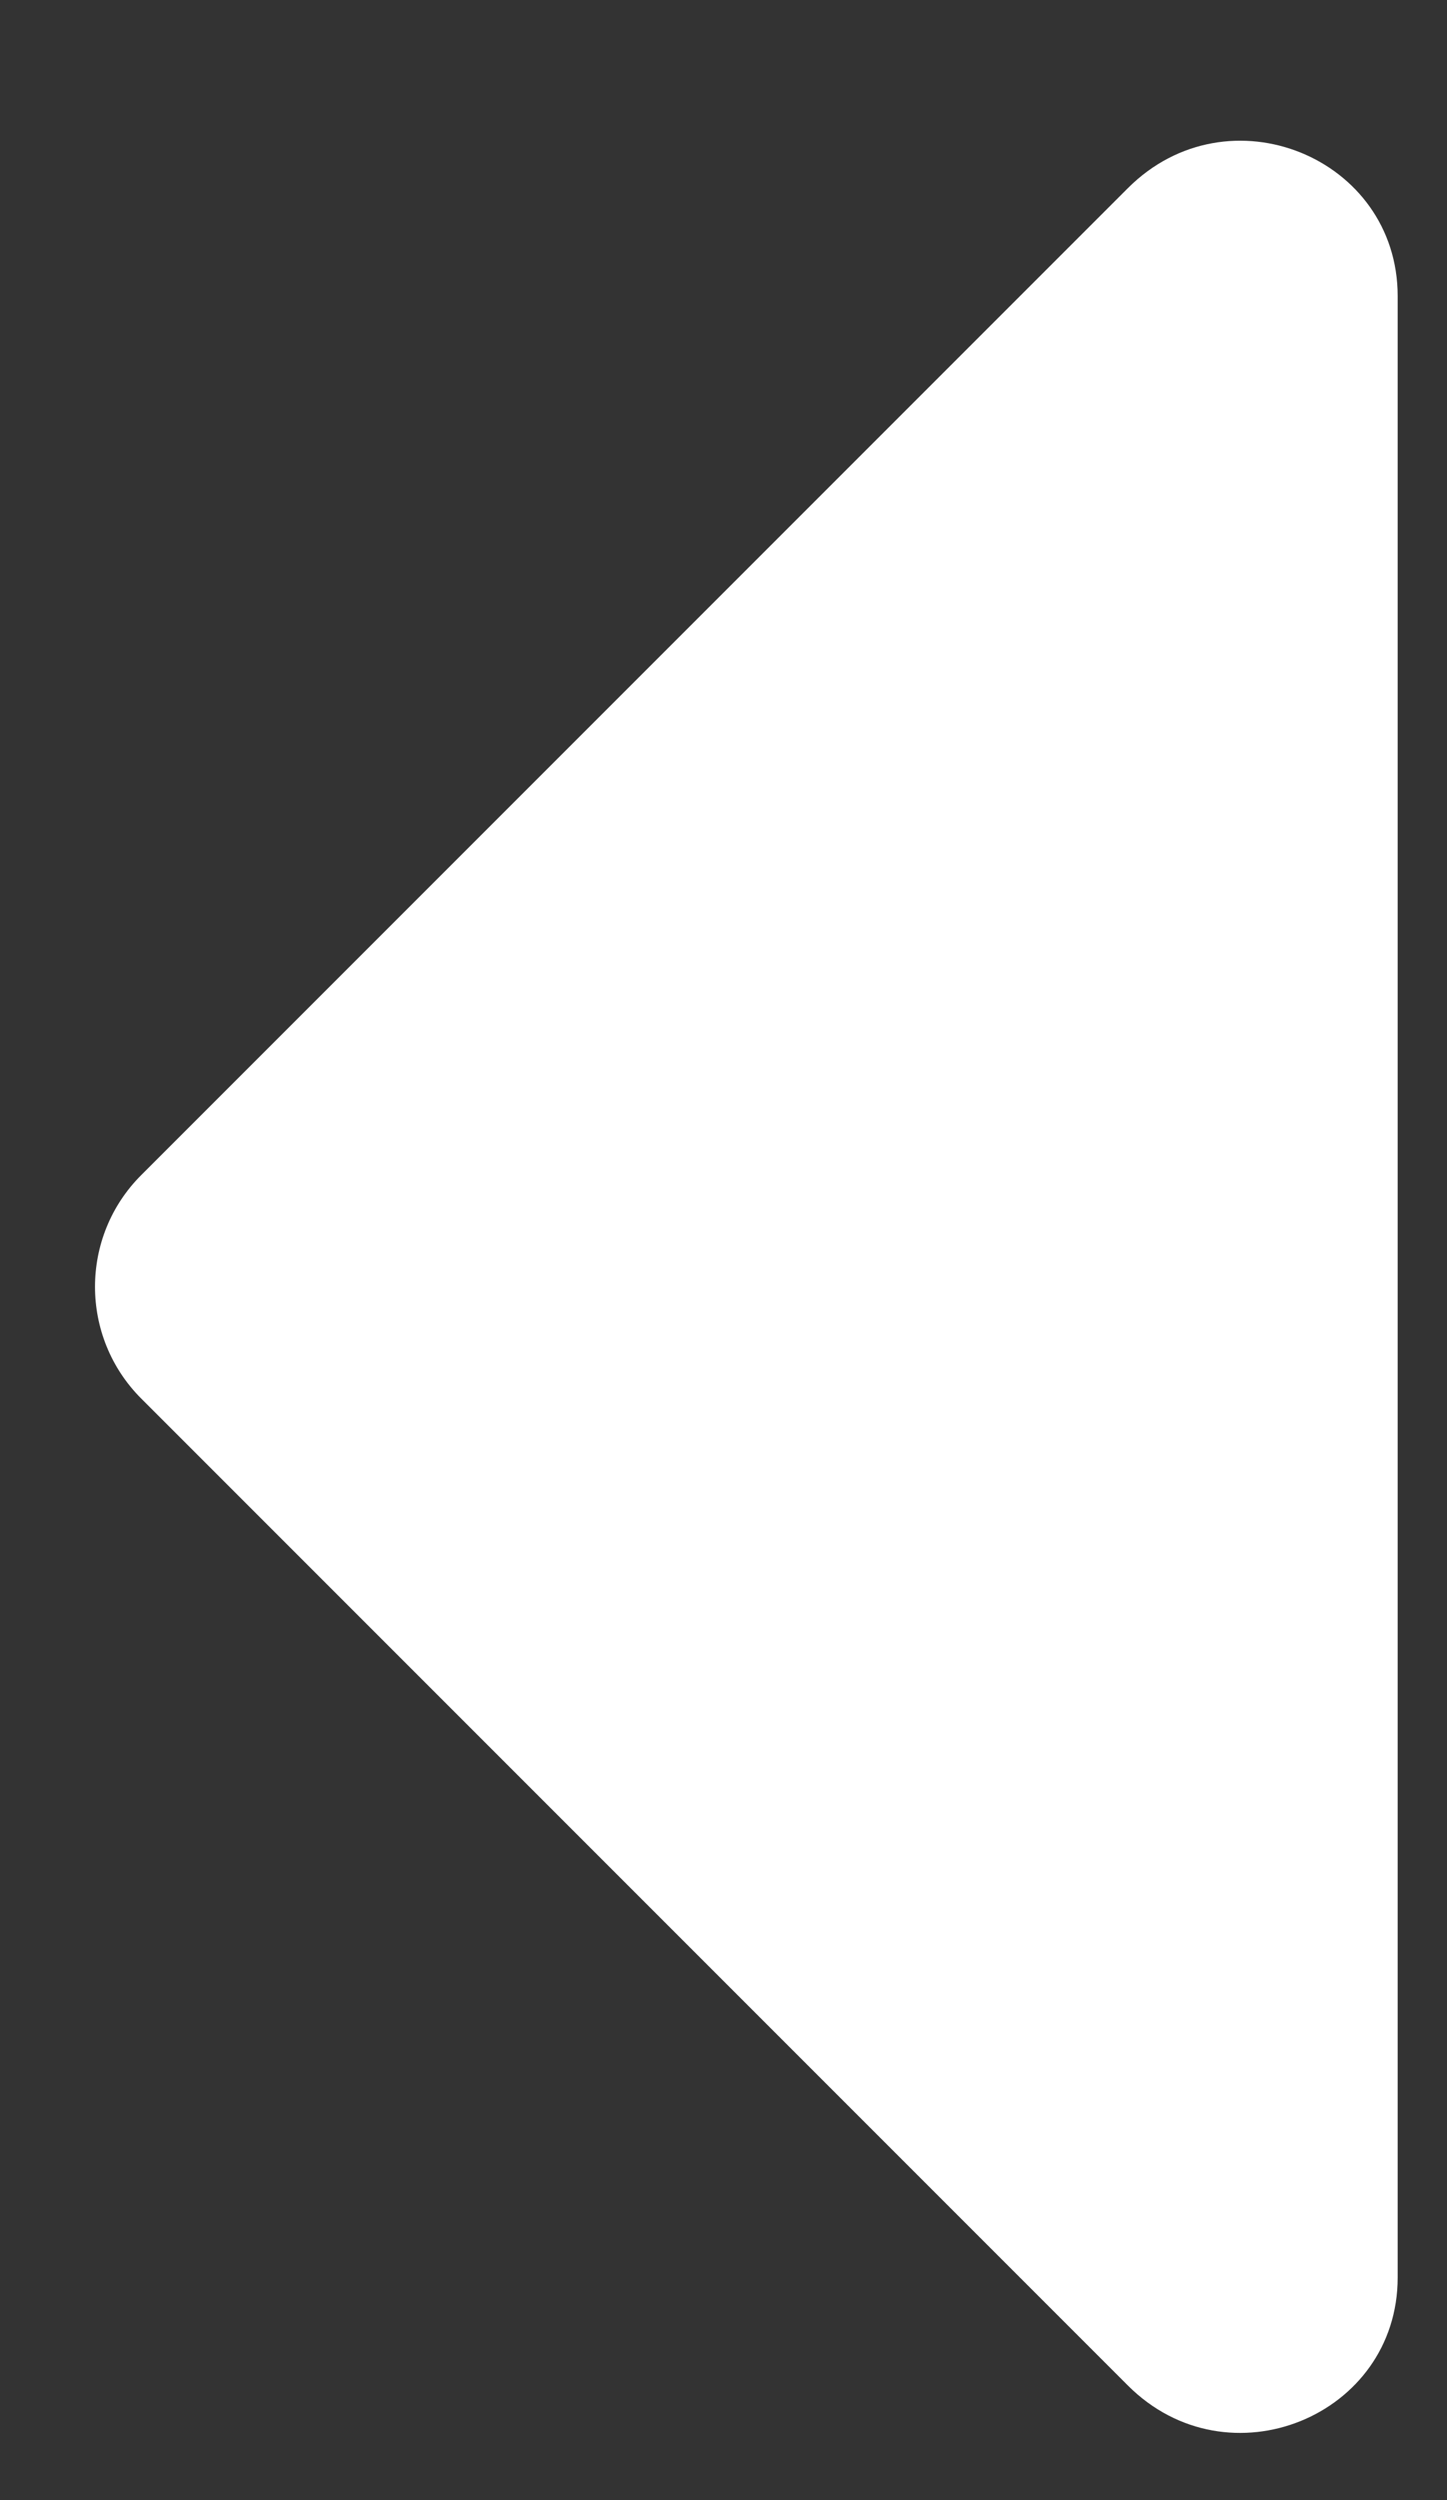 <svg width="11" height="19" viewBox="0 0 11 19" fill="none"
    xmlns="http://www.w3.org/2000/svg">
    <rect x="0" y="0" width="11" height="19" fill="#333333" stroke="none"/>
    <path d="M10.625 2.25C10.625 1.195 9.336 0.668 8.574 1.43L1.074 8.93C0.605 9.398 0.605 10.16 1.074 10.629L8.574 18.129C9.336 18.891 10.625 18.363 10.625 17.309V2.25Z" fill="white"/>
</svg>
